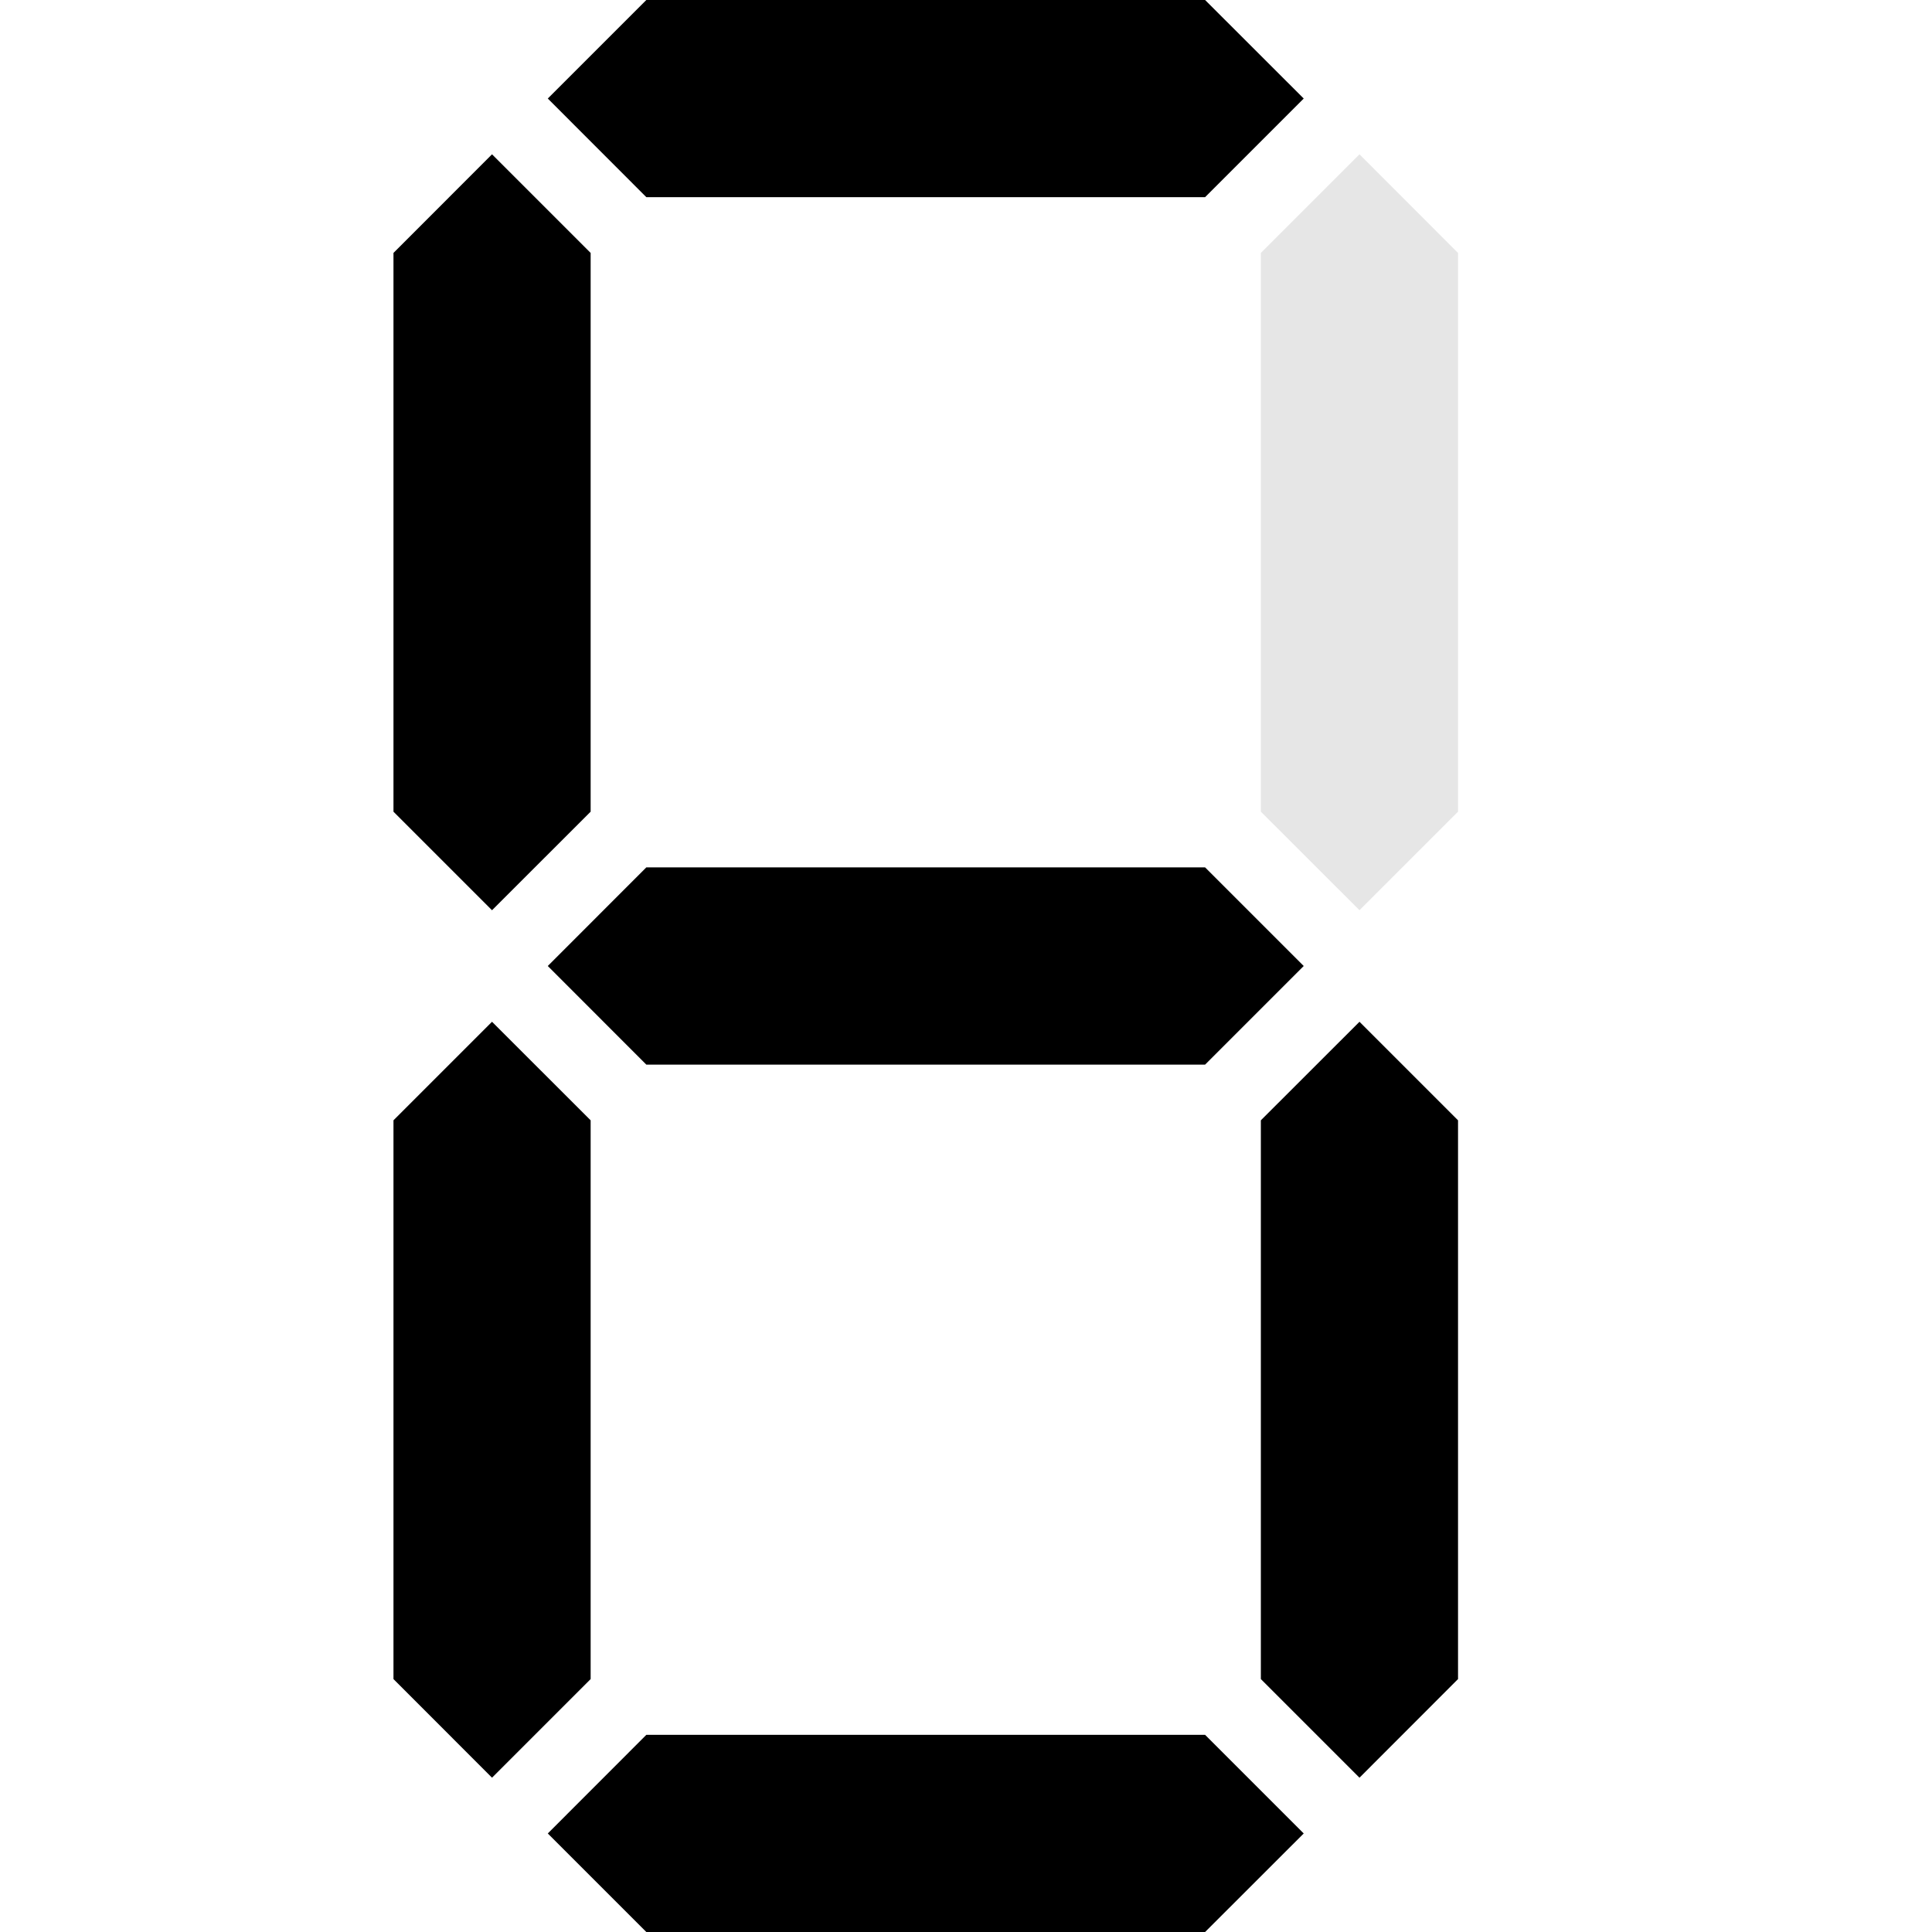 <svg width="24" height="24" viewBox="0 0 24 24" fill="none" xmlns="http://www.w3.org/2000/svg">
<g opacity="0.1">
<path d="M4.888 10.083L4.888 3.142L6.112 1.917L7.337 3.142L7.337 10.083L6.112 11.307L4.888 10.083Z" fill="black"/>
<path d="M4.888 20.858L4.888 13.917L6.112 12.693L7.337 13.917L7.337 20.858L6.112 22.083L4.888 20.858Z" fill="black"/>
<path d="M14.97 24H8.029L6.805 22.776L8.029 21.551H14.97L16.195 22.776L14.97 24Z" fill="black"/>
<path d="M18.112 13.917L18.112 20.858L16.888 22.083L15.663 20.858V13.917L16.888 12.693L18.112 13.917Z" fill="black"/>
<path d="M18.112 3.142L18.112 10.083L16.888 11.307L15.663 10.083L15.663 3.142L16.888 1.917L18.112 3.142Z" fill="black"/>
<path d="M14.97 1.07048e-07L8.029 4.10457e-07L6.805 1.224L8.029 2.449L14.97 2.449L16.195 1.224L14.97 1.07048e-07Z" fill="black"/>
<path d="M8.029 10.775L14.97 10.775L16.195 12L14.97 13.225H8.029L6.805 12L8.029 10.775Z" fill="black"/>
</g>
<path d="M4.888 10.083L4.888 3.142L6.112 1.917L7.337 3.142L7.337 10.083L6.112 11.307L4.888 10.083Z" fill="black"/>
<path d="M4.888 20.858L4.888 13.917L6.112 12.693L7.337 13.917L7.337 20.858L6.112 22.083L4.888 20.858Z" fill="black"/>
<path d="M14.97 24H8.029L6.805 22.776L8.029 21.551H14.97L16.195 22.776L14.97 24Z" fill="black"/>
<path d="M18.112 13.917L18.112 20.858L16.888 22.083L15.663 20.858V13.917L16.888 12.693L18.112 13.917Z" fill="black"/>
<path d="M14.97 1.07048e-07L8.029 4.10457e-07L6.805 1.224L8.029 2.449L14.97 2.449L16.195 1.224L14.97 1.07048e-07Z" fill="black"/>
<path d="M8.029 10.775L14.97 10.775L16.195 12L14.97 13.225H8.029L6.805 12L8.029 10.775Z" fill="black"/>
</svg>
